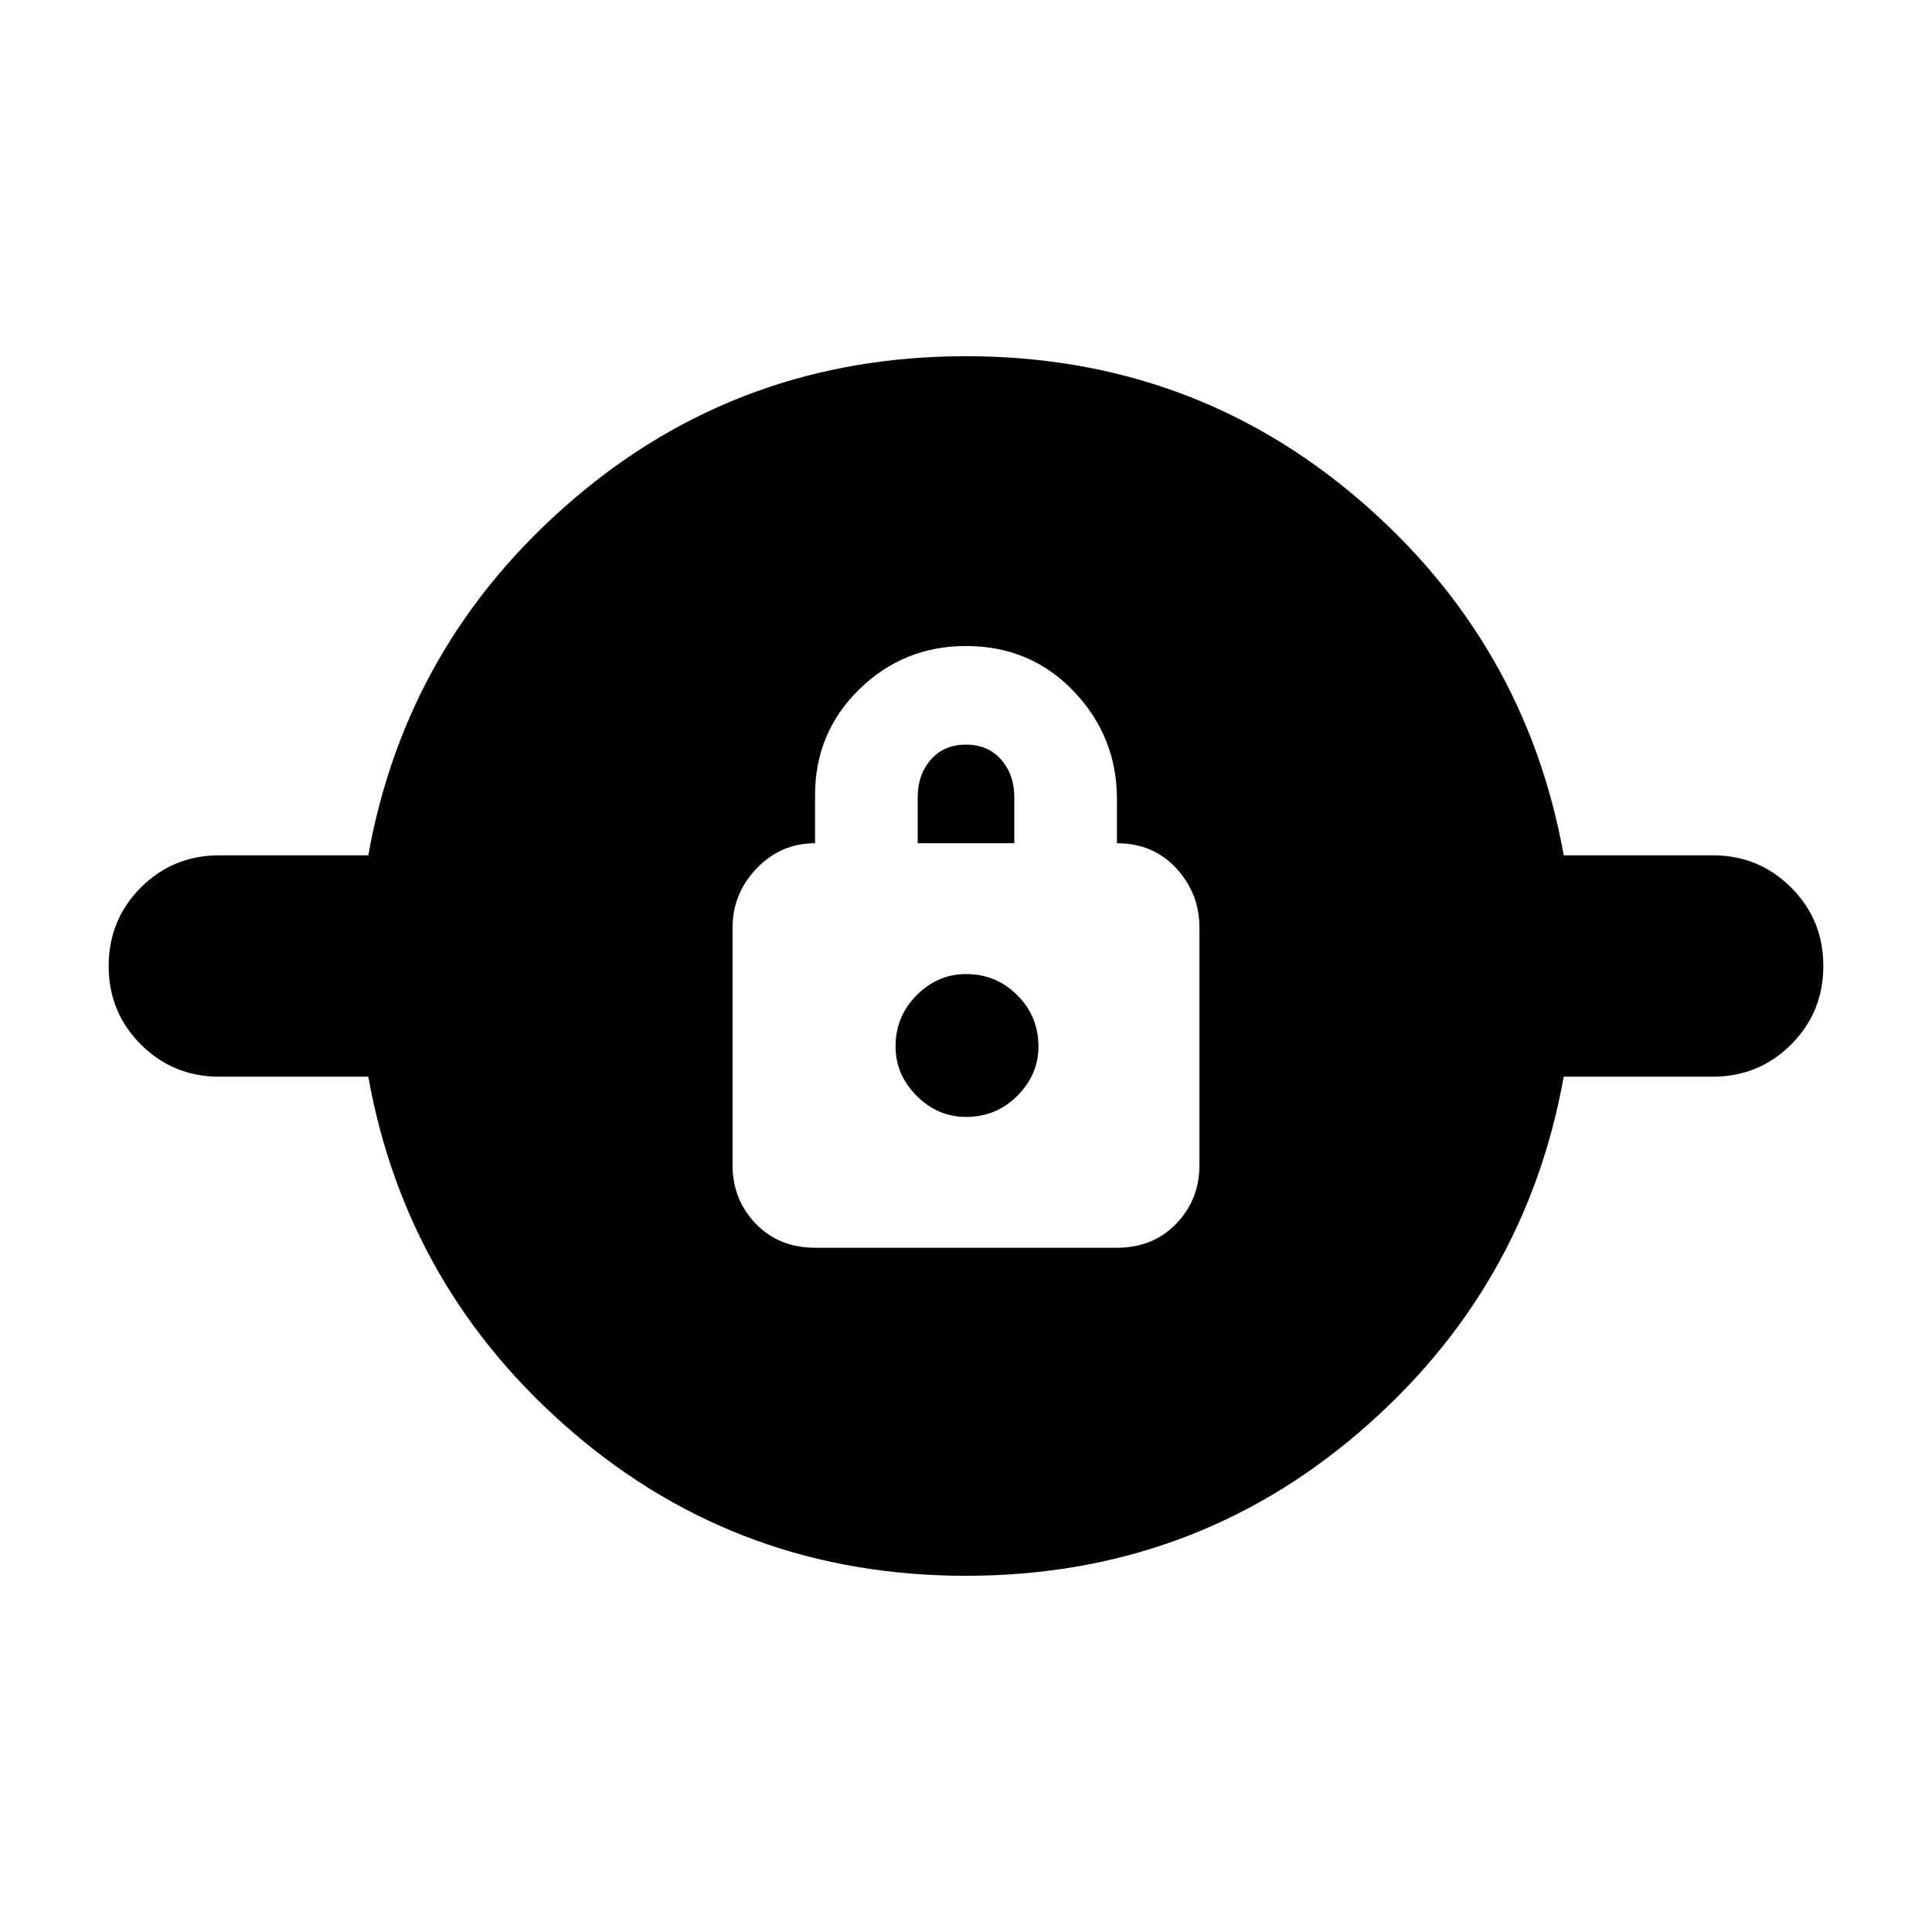 <svg xmlns="http://www.w3.org/2000/svg" height="24" width="24"><path d="M12 19.575q-2.8 0-4.875-1.775t-2.55-4.425h-1.85q-.575 0-.975-.4T1.35 12q0-.575.4-.975t.975-.4h1.85q.475-2.65 2.55-4.425Q9.2 4.425 12 4.425T16.875 6.2q2.075 1.775 2.55 4.425h1.85q.575 0 .975.4t.4.975q0 .575-.4.975t-.975.4h-1.85q-.475 2.65-2.55 4.425Q14.8 19.575 12 19.575ZM10.125 15.5h3.75q.45 0 .738-.3.287-.3.287-.725v-2.95q0-.425-.287-.738-.288-.312-.738-.312v-.55q0-.775-.537-1.338Q12.8 8.025 12 8.025q-.775 0-1.325.537-.55.538-.55 1.313v.6q-.425 0-.725.312-.3.313-.3.738v2.95q0 .425.287.725.288.3.738.3ZM12 13.875q-.35 0-.613-.262-.262-.263-.262-.613 0-.375.262-.637.263-.263.613-.263.375 0 .637.263.263.262.263.637 0 .35-.263.613-.262.262-.637.262Zm-.6-3.4V9.9q0-.275.162-.462.163-.188.438-.188t.438.188q.162.187.162.462v.575Z"/></svg>